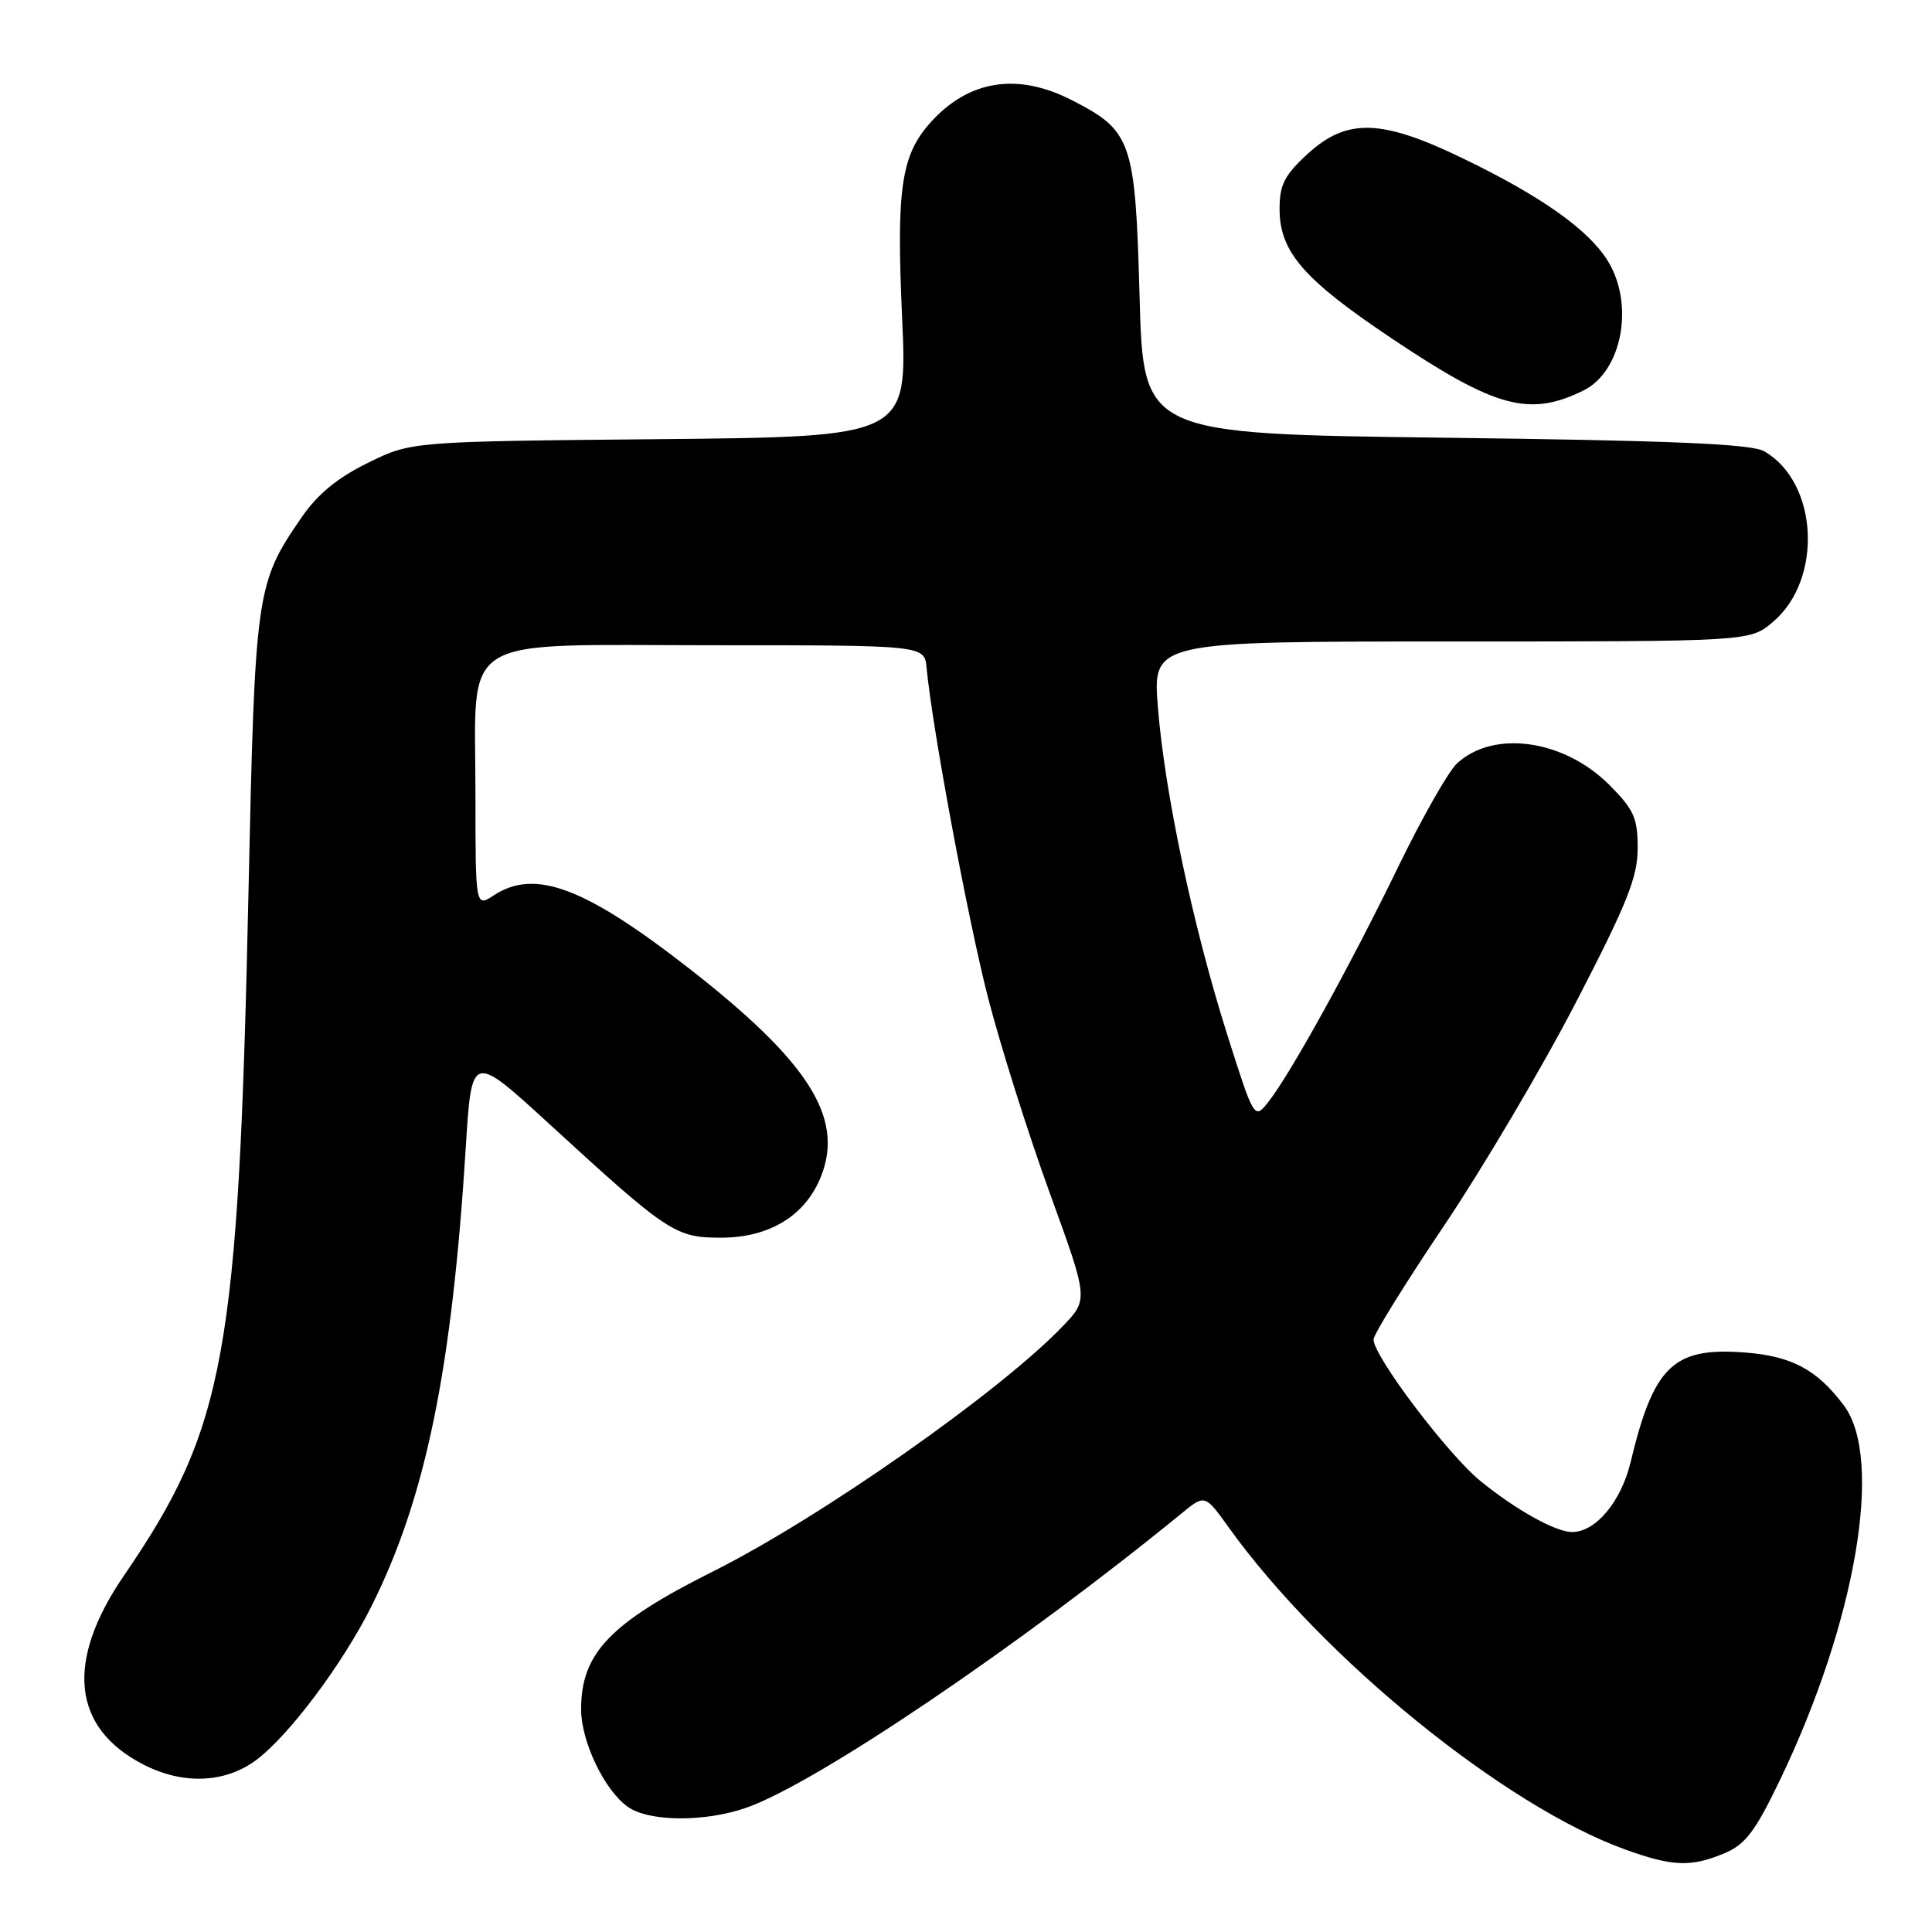 <?xml version="1.0" encoding="UTF-8" standalone="no"?>
<!DOCTYPE svg PUBLIC "-//W3C//DTD SVG 1.1//EN" "http://www.w3.org/Graphics/SVG/1.1/DTD/svg11.dtd" >
<svg xmlns="http://www.w3.org/2000/svg" xmlns:xlink="http://www.w3.org/1999/xlink" version="1.1" viewBox="0 0 256 256">
 <g >
 <path fill="currentColor"
d=" M 228.47 245.58 C 231.28 244.40 232.55 242.73 235.87 235.83 C 245.92 214.89 249.61 193.31 244.33 186.24 C 240.76 181.45 237.35 179.65 231.02 179.20 C 221.70 178.52 219.10 181.05 216.06 193.76 C 214.80 198.98 211.44 203.00 208.32 203.00 C 206.14 203.00 200.95 200.12 196.20 196.27 C 191.87 192.76 182.00 179.71 182.00 177.49 C 182.00 176.83 186.21 170.04 191.35 162.40 C 196.49 154.75 204.37 141.42 208.85 132.76 C 215.61 119.71 217.00 116.23 217.00 112.39 C 217.00 108.37 216.50 107.27 213.23 103.99 C 207.22 97.98 197.87 96.67 193.05 101.17 C 191.91 102.23 188.43 108.36 185.30 114.80 C 178.97 127.84 171.04 142.22 168.11 145.95 C 166.20 148.39 166.20 148.39 162.60 137.05 C 158.09 122.79 154.34 105.09 153.43 93.75 C 152.72 85.00 152.72 85.00 192.29 85.00 C 231.85 85.00 231.85 85.00 234.90 82.43 C 241.59 76.80 240.94 63.89 233.75 59.79 C 232.06 58.82 221.48 58.37 191.50 58.00 C 151.50 57.50 151.50 57.50 151.00 39.32 C 150.43 18.62 149.99 17.34 141.98 13.25 C 134.83 9.60 128.41 10.60 123.37 16.15 C 119.40 20.53 118.76 24.89 119.53 41.99 C 120.25 57.87 120.25 57.87 87.38 58.19 C 54.50 58.50 54.50 58.50 48.75 61.33 C 44.73 63.30 42.07 65.48 39.96 68.56 C 33.93 77.32 33.79 78.29 32.93 118.00 C 31.60 179.61 29.86 189.15 16.42 208.78 C 8.63 220.15 9.54 228.95 19.00 233.81 C 24.23 236.50 29.78 236.29 33.91 233.24 C 38.25 230.03 45.39 220.51 49.24 212.80 C 56.41 198.45 59.88 181.54 61.72 152.00 C 62.50 139.50 62.50 139.50 72.86 149.00 C 88.51 163.35 89.49 164.00 95.53 164.00 C 102.04 164.00 106.84 161.01 108.86 155.70 C 111.79 148.02 107.08 140.65 91.47 128.45 C 77.56 117.58 70.89 115.06 65.46 118.62 C 63.00 120.23 63.00 120.23 63.00 105.23 C 63.00 83.69 60.09 85.50 94.66 85.50 C 122.50 85.50 122.50 85.50 122.78 88.50 C 123.54 96.55 128.27 121.93 130.94 132.27 C 132.59 138.65 136.25 150.25 139.08 158.03 C 144.22 172.17 144.22 172.17 140.86 175.69 C 132.55 184.38 108.75 201.08 94.50 208.21 C 80.83 215.06 77.00 219.05 77.00 226.49 C 77.00 230.78 80.11 237.26 83.21 239.43 C 86.03 241.41 93.46 241.45 98.93 239.52 C 108.22 236.25 135.17 218.02 156.58 200.52 C 159.66 198.00 159.66 198.00 162.84 202.43 C 175.28 219.75 199.40 239.33 215.38 245.08 C 221.62 247.33 224.05 247.42 228.47 245.58 Z  M 209.84 51.73 C 214.94 49.20 216.60 40.32 213.04 34.57 C 210.49 30.44 204.22 26.00 193.91 21.02 C 183.03 15.75 178.48 15.62 173.26 20.40 C 170.20 23.21 169.55 24.49 169.55 27.68 C 169.55 33.38 172.72 37.03 184.57 44.95 C 198.22 54.08 202.67 55.27 209.84 51.73 Z "/>
</g>
</svg>